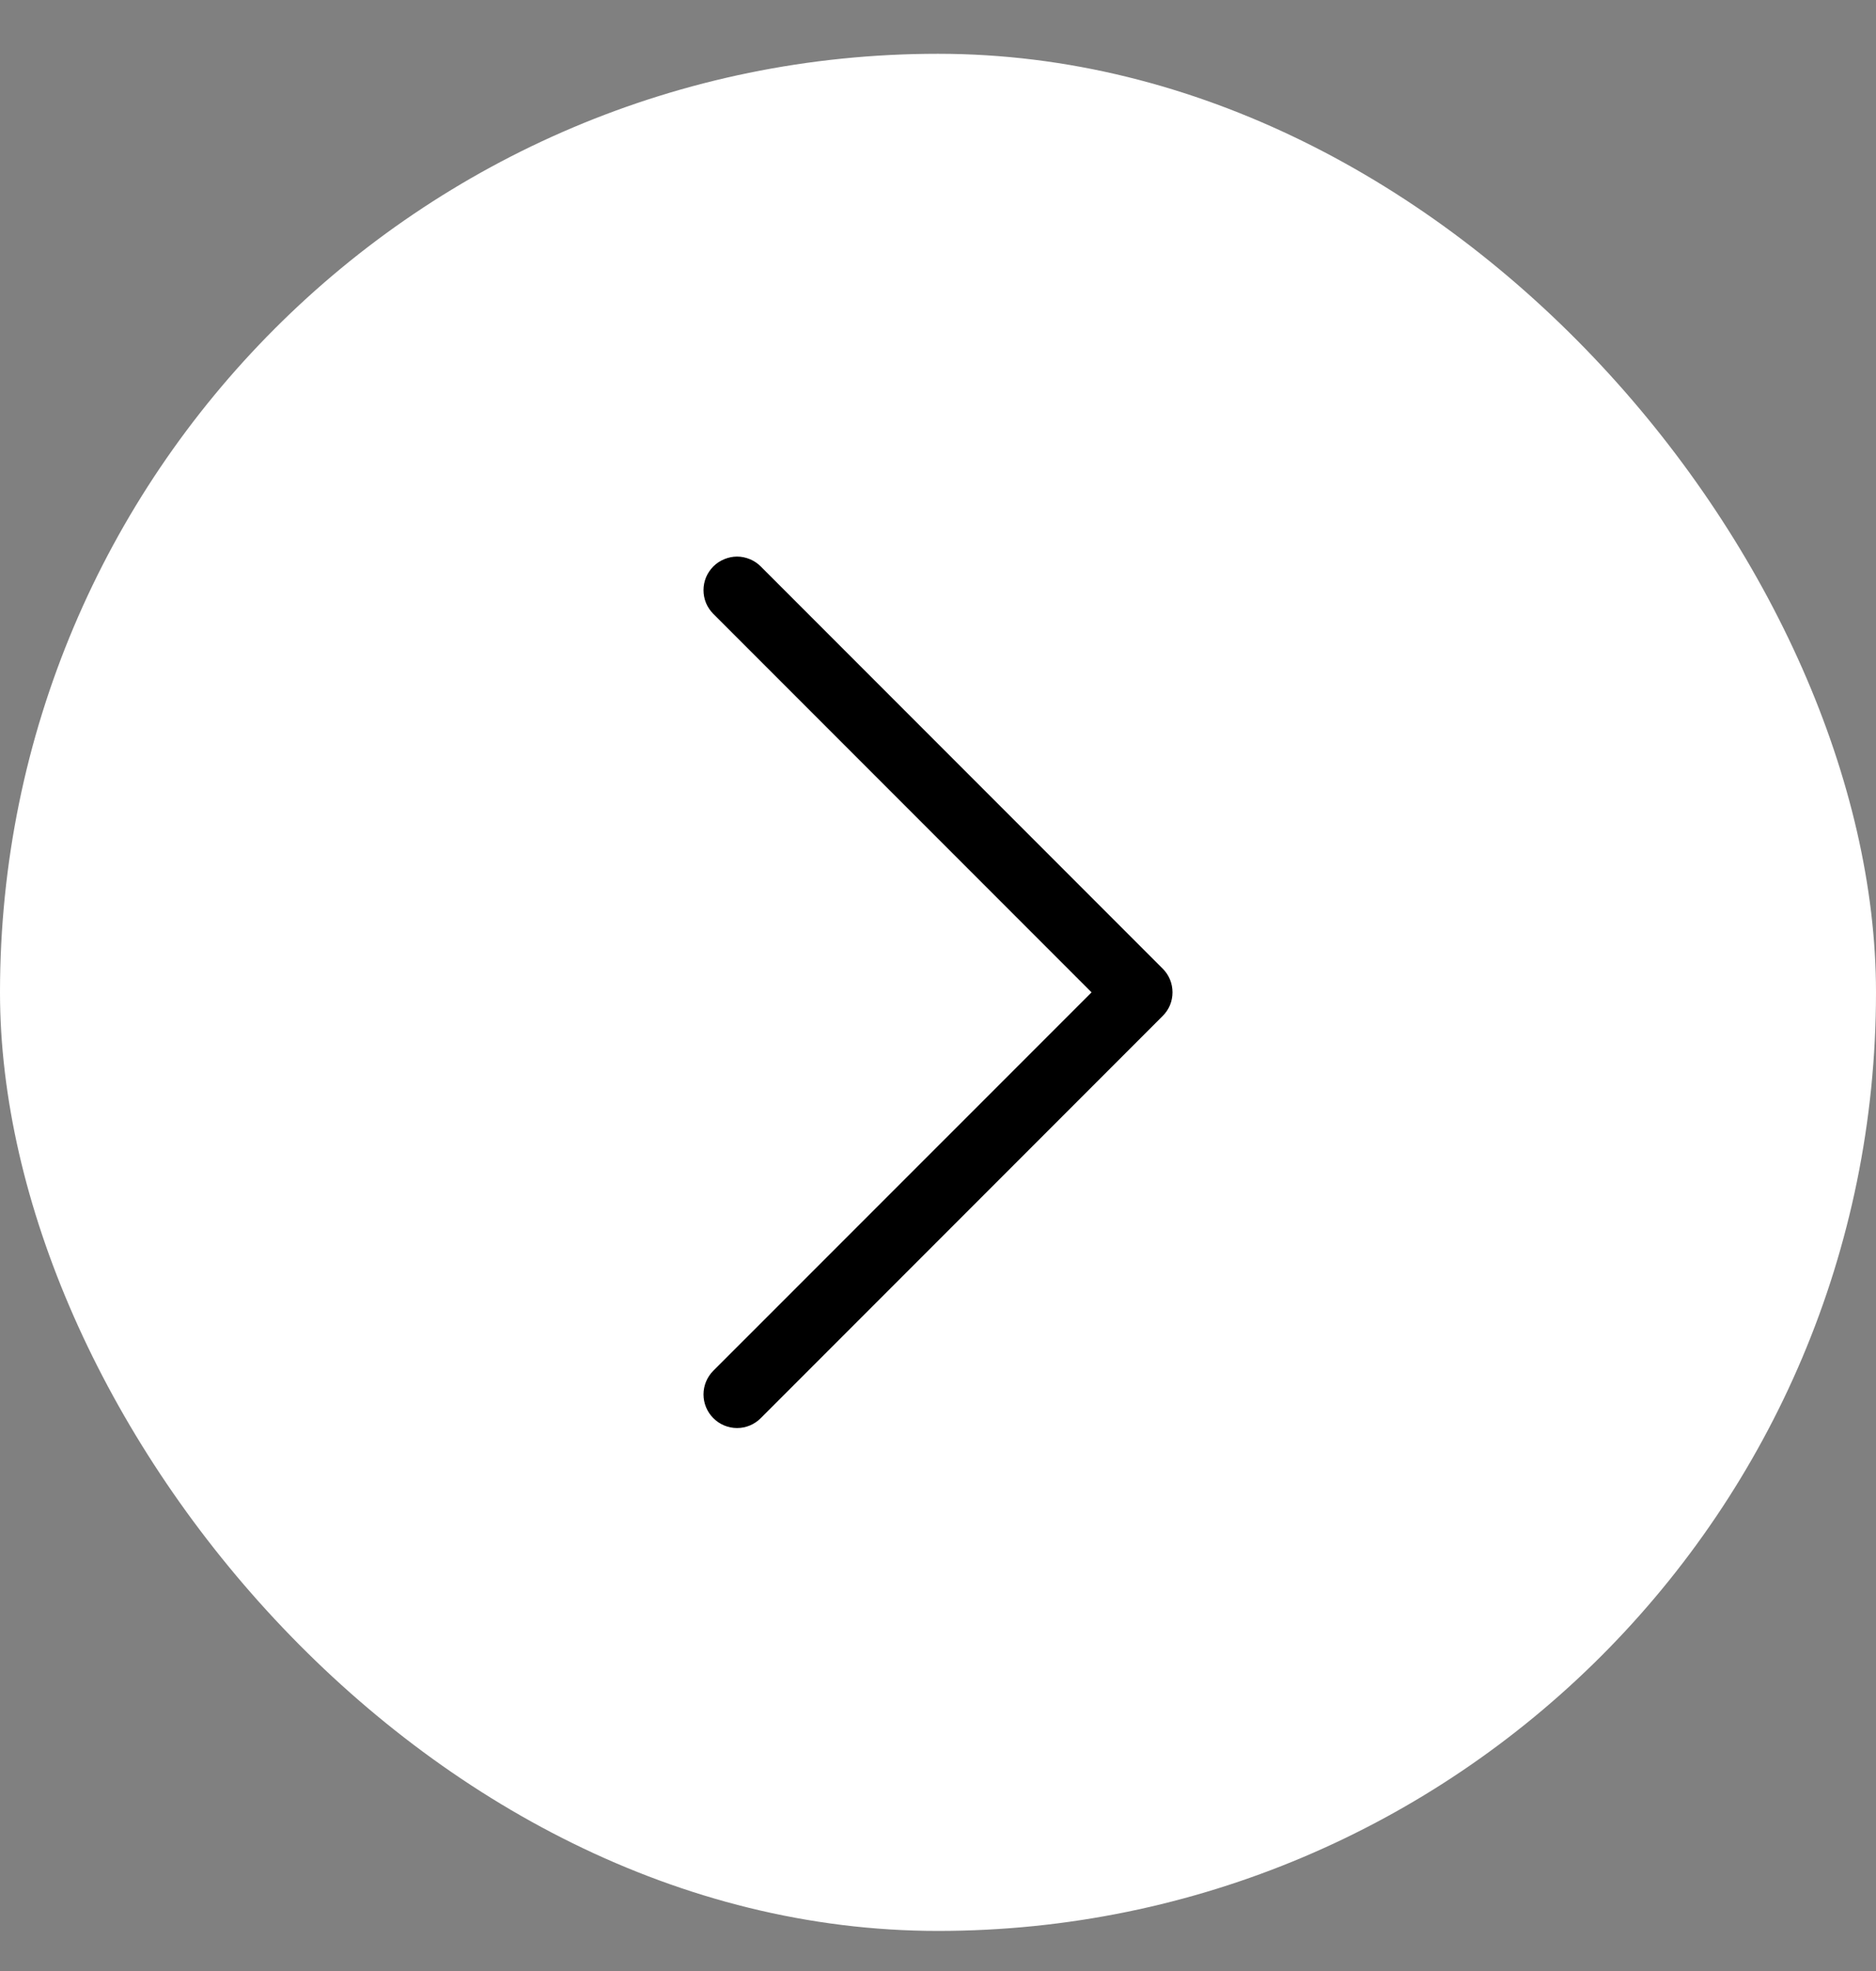 <svg width="20" height="21" viewBox="0 0 20 21" fill="none" xmlns="http://www.w3.org/2000/svg">
<rect x="0" y="0" width="20" height="21" fill="#808080" stroke="none"/>
<rect y="0.573" width="20" height="20" rx="10" fill="white"/>
<path fill-rule="evenodd" clip-rule="evenodd" d="M7.605 6.035C7.638 6.002 7.677 5.976 7.721 5.958C7.764 5.94 7.811 5.93 7.858 5.93C7.905 5.93 7.951 5.94 7.995 5.958C8.038 5.976 8.077 6.002 8.11 6.035L12.395 10.32C12.428 10.353 12.455 10.392 12.473 10.436C12.491 10.479 12.5 10.526 12.5 10.573C12.5 10.62 12.491 10.666 12.473 10.71C12.455 10.753 12.428 10.792 12.395 10.825L8.11 15.11C8.043 15.177 7.953 15.215 7.858 15.215C7.763 15.215 7.672 15.177 7.605 15.11C7.538 15.043 7.5 14.952 7.5 14.857C7.5 14.762 7.538 14.671 7.605 14.604L11.637 10.573L7.605 6.541C7.572 6.508 7.545 6.468 7.527 6.425C7.509 6.381 7.5 6.335 7.5 6.288C7.5 6.241 7.509 6.195 7.527 6.151C7.545 6.108 7.572 6.068 7.605 6.035Z" fill="black"/>
</svg>
